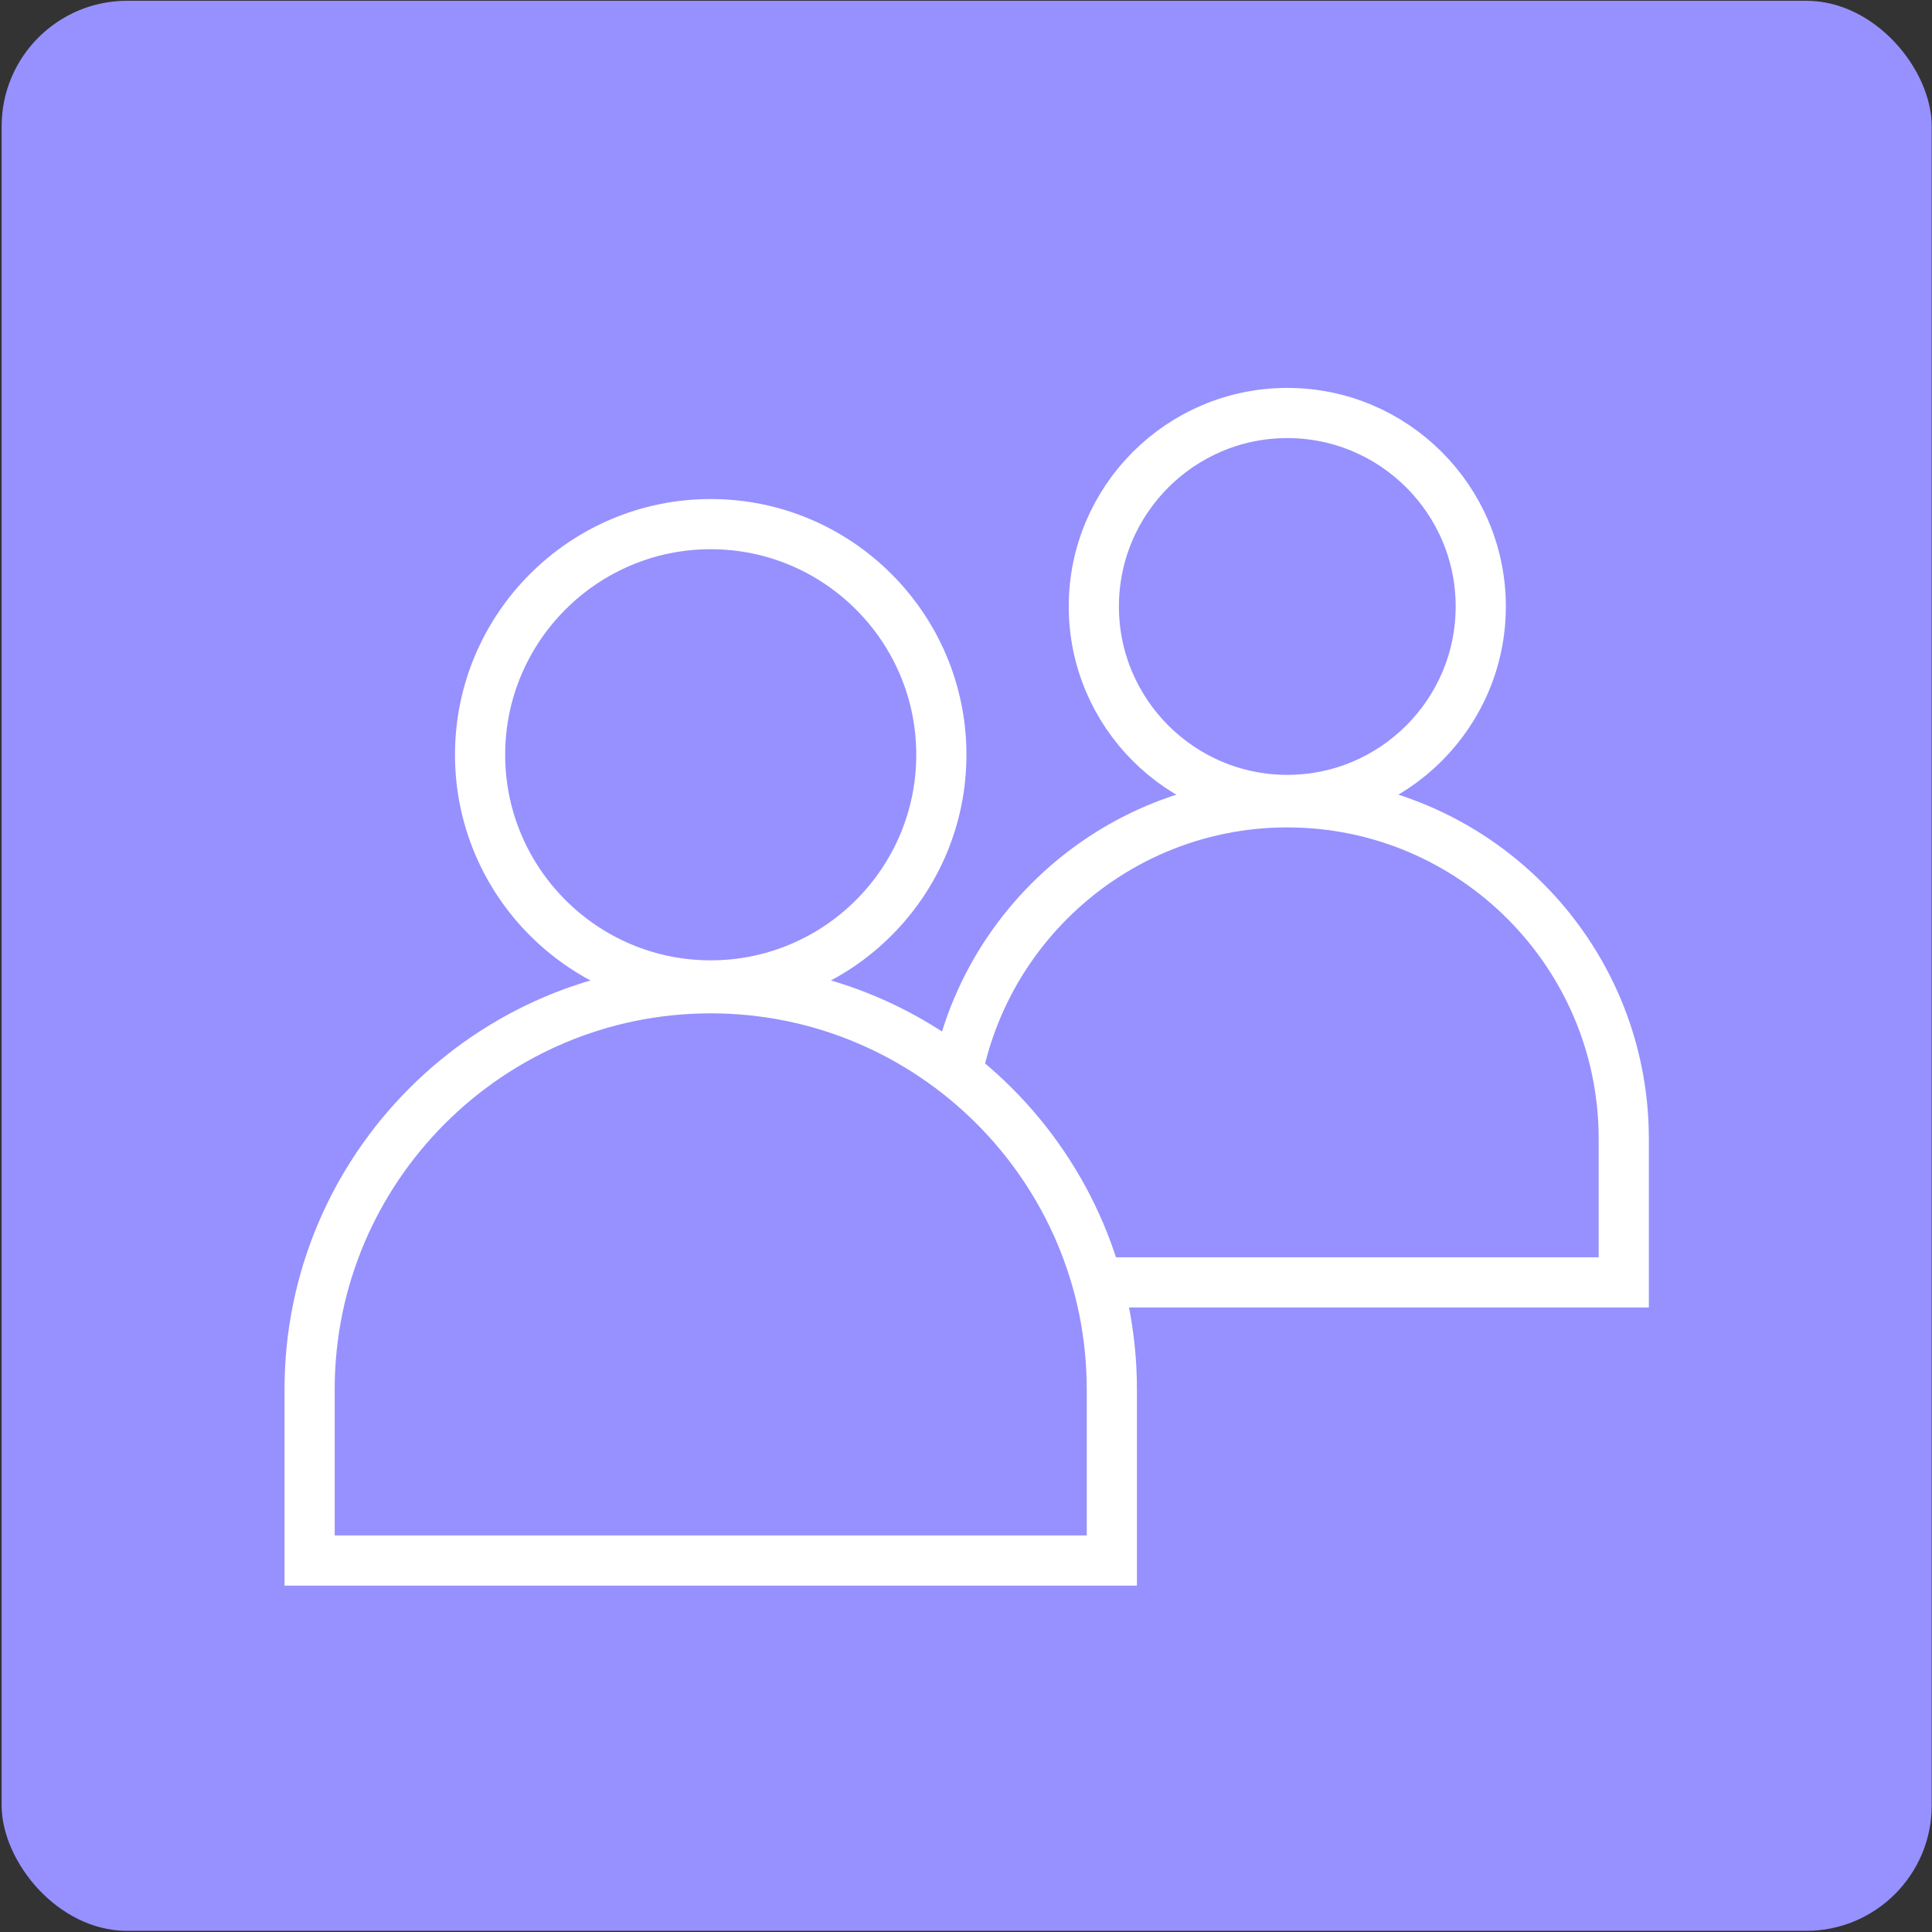 <svg width="231" height="231" viewBox="0 0 231 231" fill="none" xmlns="http://www.w3.org/2000/svg">
<rect x="0" y="0" width="231" height="231" fill="#333333" stroke="none"/>
<rect x="0.197" y="0.094" width="230.77" height="230.767" rx="15" fill="#9691FF"/>
<path d="M153.916 95.646C166.67 95.646 177.047 85.269 177.047 72.512C177.047 59.757 166.67 49.38 153.916 49.38C141.161 49.38 130.784 59.757 130.784 72.512C130.784 85.269 141.161 95.646 153.916 95.646Z" fill="#9691FF" stroke="white" stroke-width="6"/>
<path d="M113.687 136.158V153.327H194.145V136.158C194.145 113.976 176.097 95.929 153.916 95.929C131.735 95.929 113.687 113.976 113.687 136.158Z" fill="#9691FF" stroke="white" stroke-width="6"/>
<path d="M84.977 117.823C100.182 117.823 112.553 105.452 112.553 90.243C112.553 75.038 100.182 62.667 84.977 62.667C69.772 62.667 57.401 75.038 57.401 90.243C57.401 105.452 69.772 117.823 84.977 117.823Z" fill="#9691FF" stroke="white" stroke-width="6"/>
<path d="M37.018 166.12V186.588H132.937V166.12C132.937 139.676 111.421 118.161 84.978 118.161C58.534 118.161 37.018 139.676 37.018 166.12Z" fill="#9691FF" stroke="white" stroke-width="6"/>
</svg>
